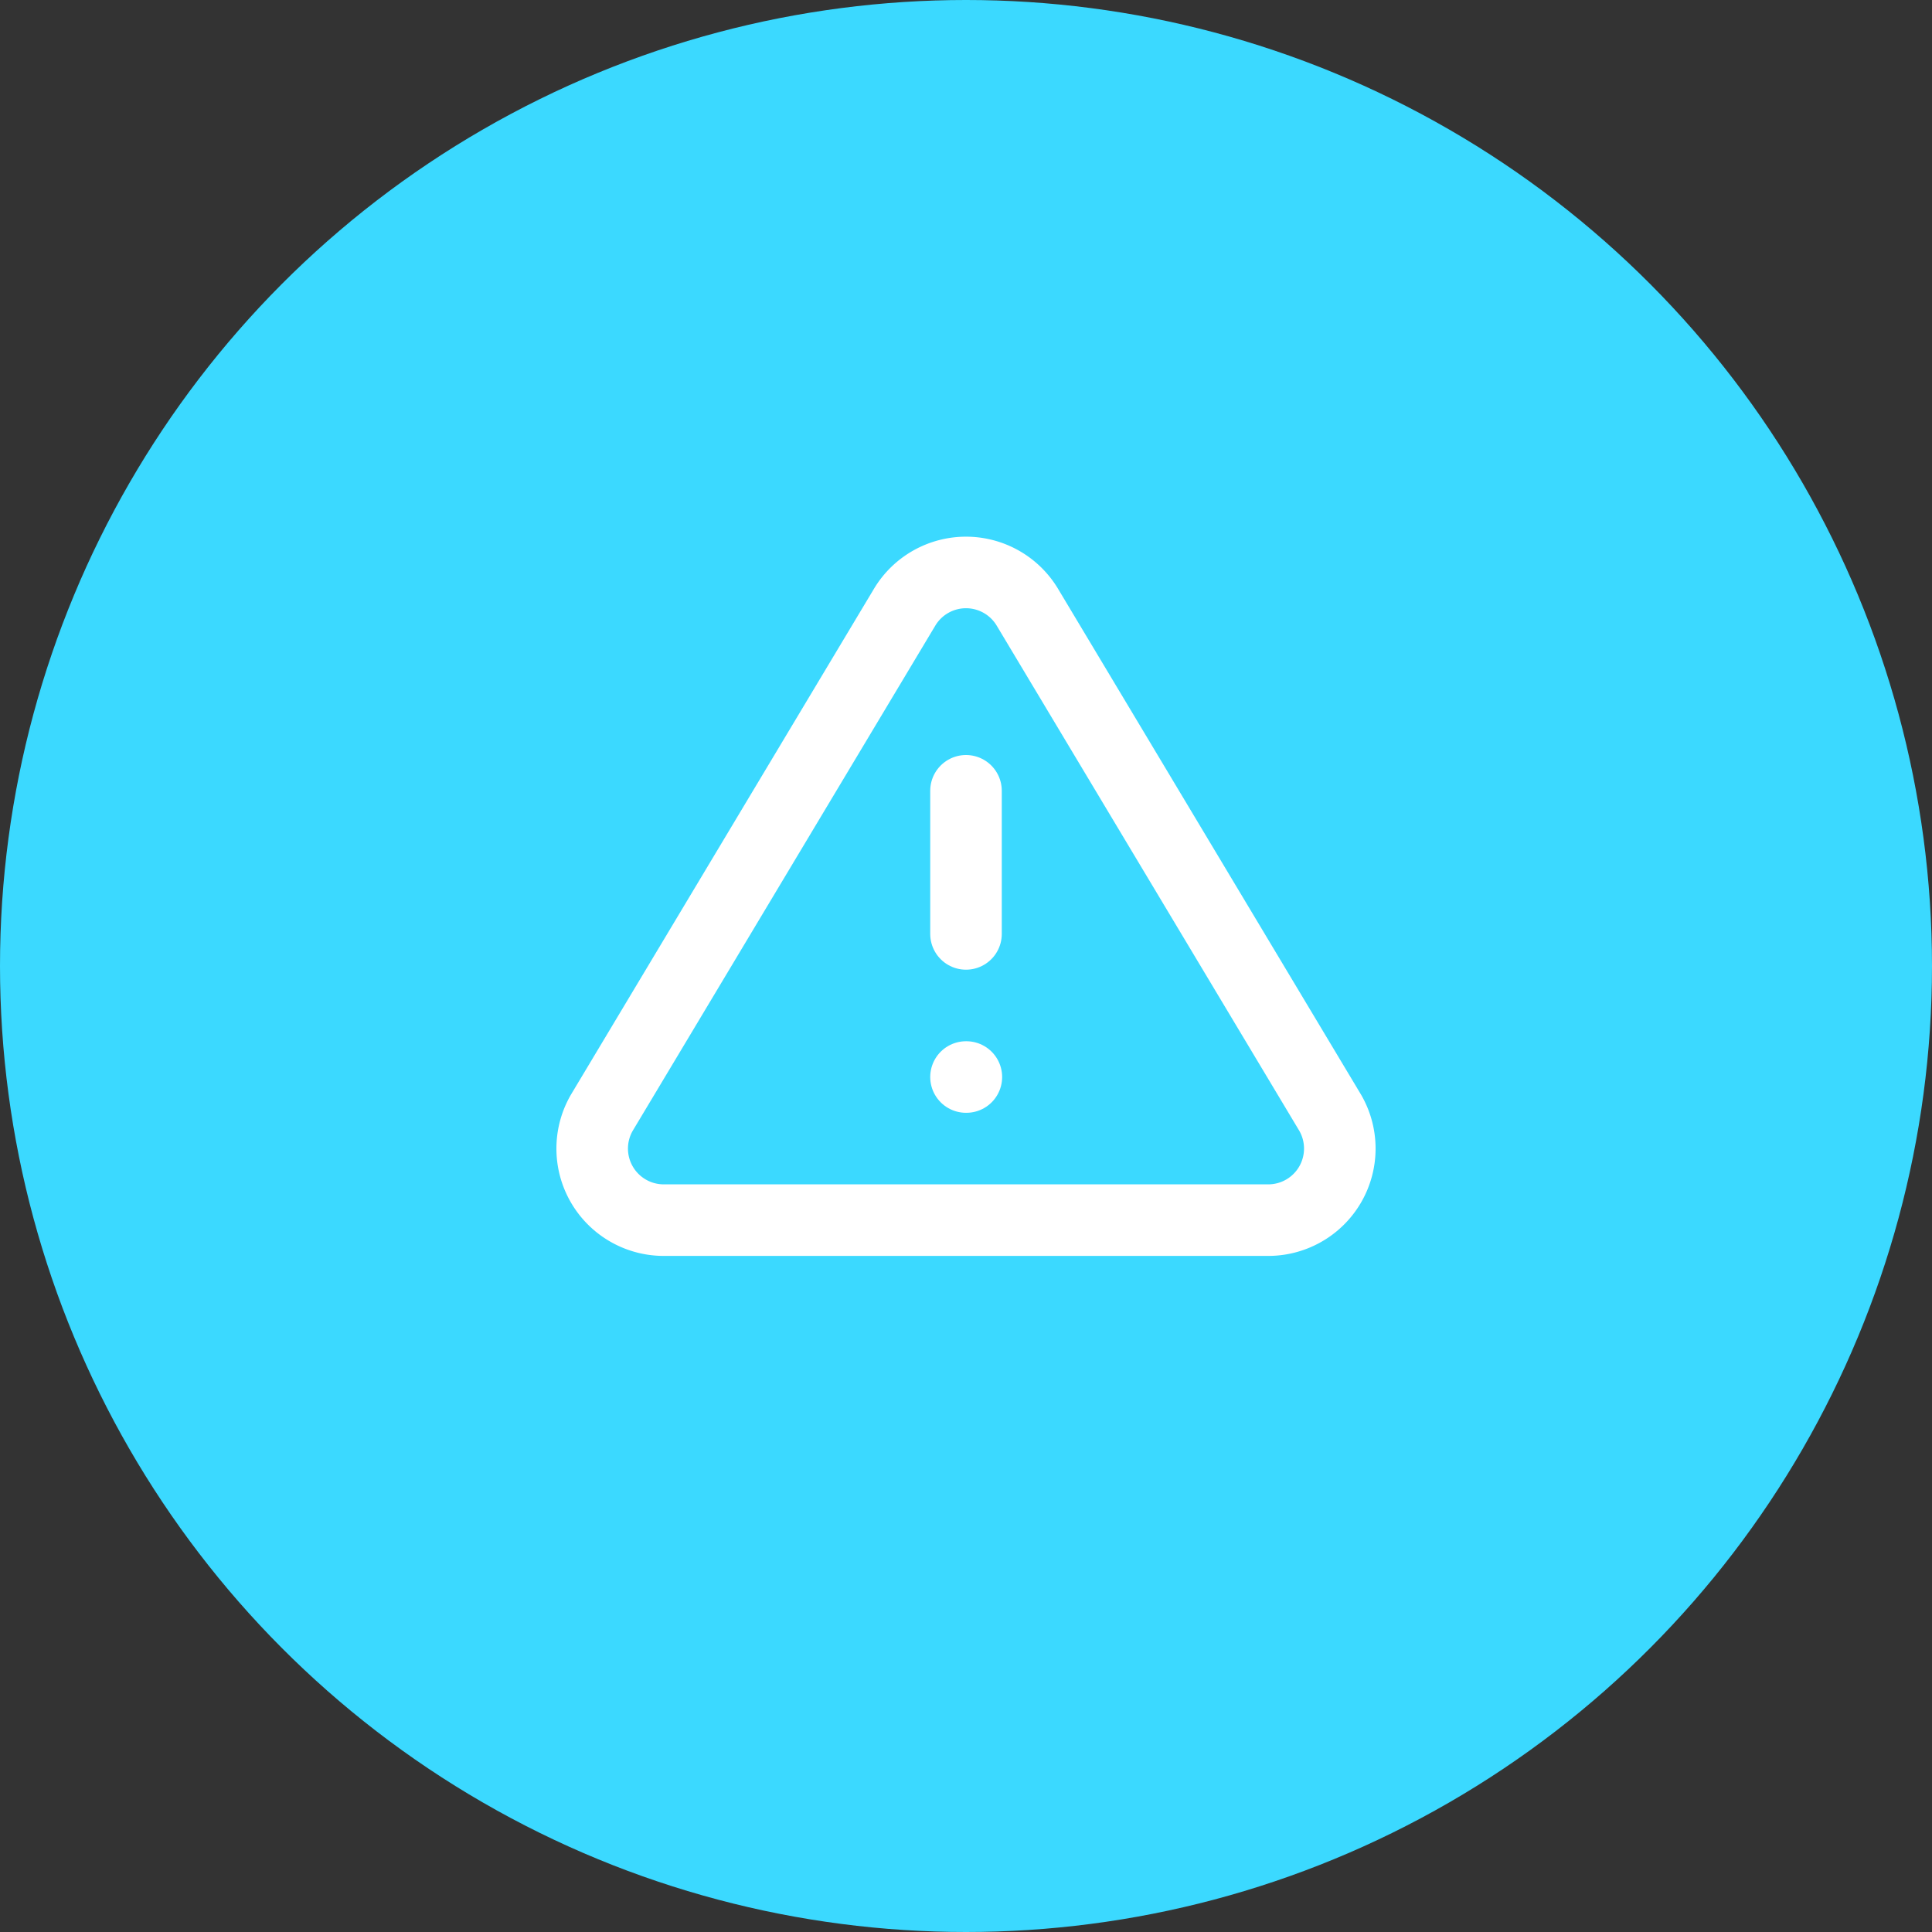 <svg xmlns="http://www.w3.org/2000/svg" width="54" height="54" viewBox="0 0 54 54"><rect x="0" y="0" width="54" height="54" fill="#333333" stroke="none"/><defs><style>.a{fill:#3bd9ff;}.b{fill:none;stroke:#fff;stroke-linecap:round;stroke-linejoin:round;stroke-width:2px;}</style></defs><g transform="translate(-1410 -2821)"><circle class="a" cx="27" cy="27" r="27" transform="translate(1410 2821)"/><g transform="translate(1426.552 2837)"><path class="b" d="M10.29,3.86,1.82,18a2,2,0,0,0,1.71,3H20.47a2,2,0,0,0,1.71-3L13.71,3.86a2,2,0,0,0-3.42,0Z" transform="translate(-1.552 -2.897)"/><line class="b" y2="4" transform="translate(10.448 6.103)"/><line class="b" x2="0.01" transform="translate(10.448 14.103)"/></g></g></svg>